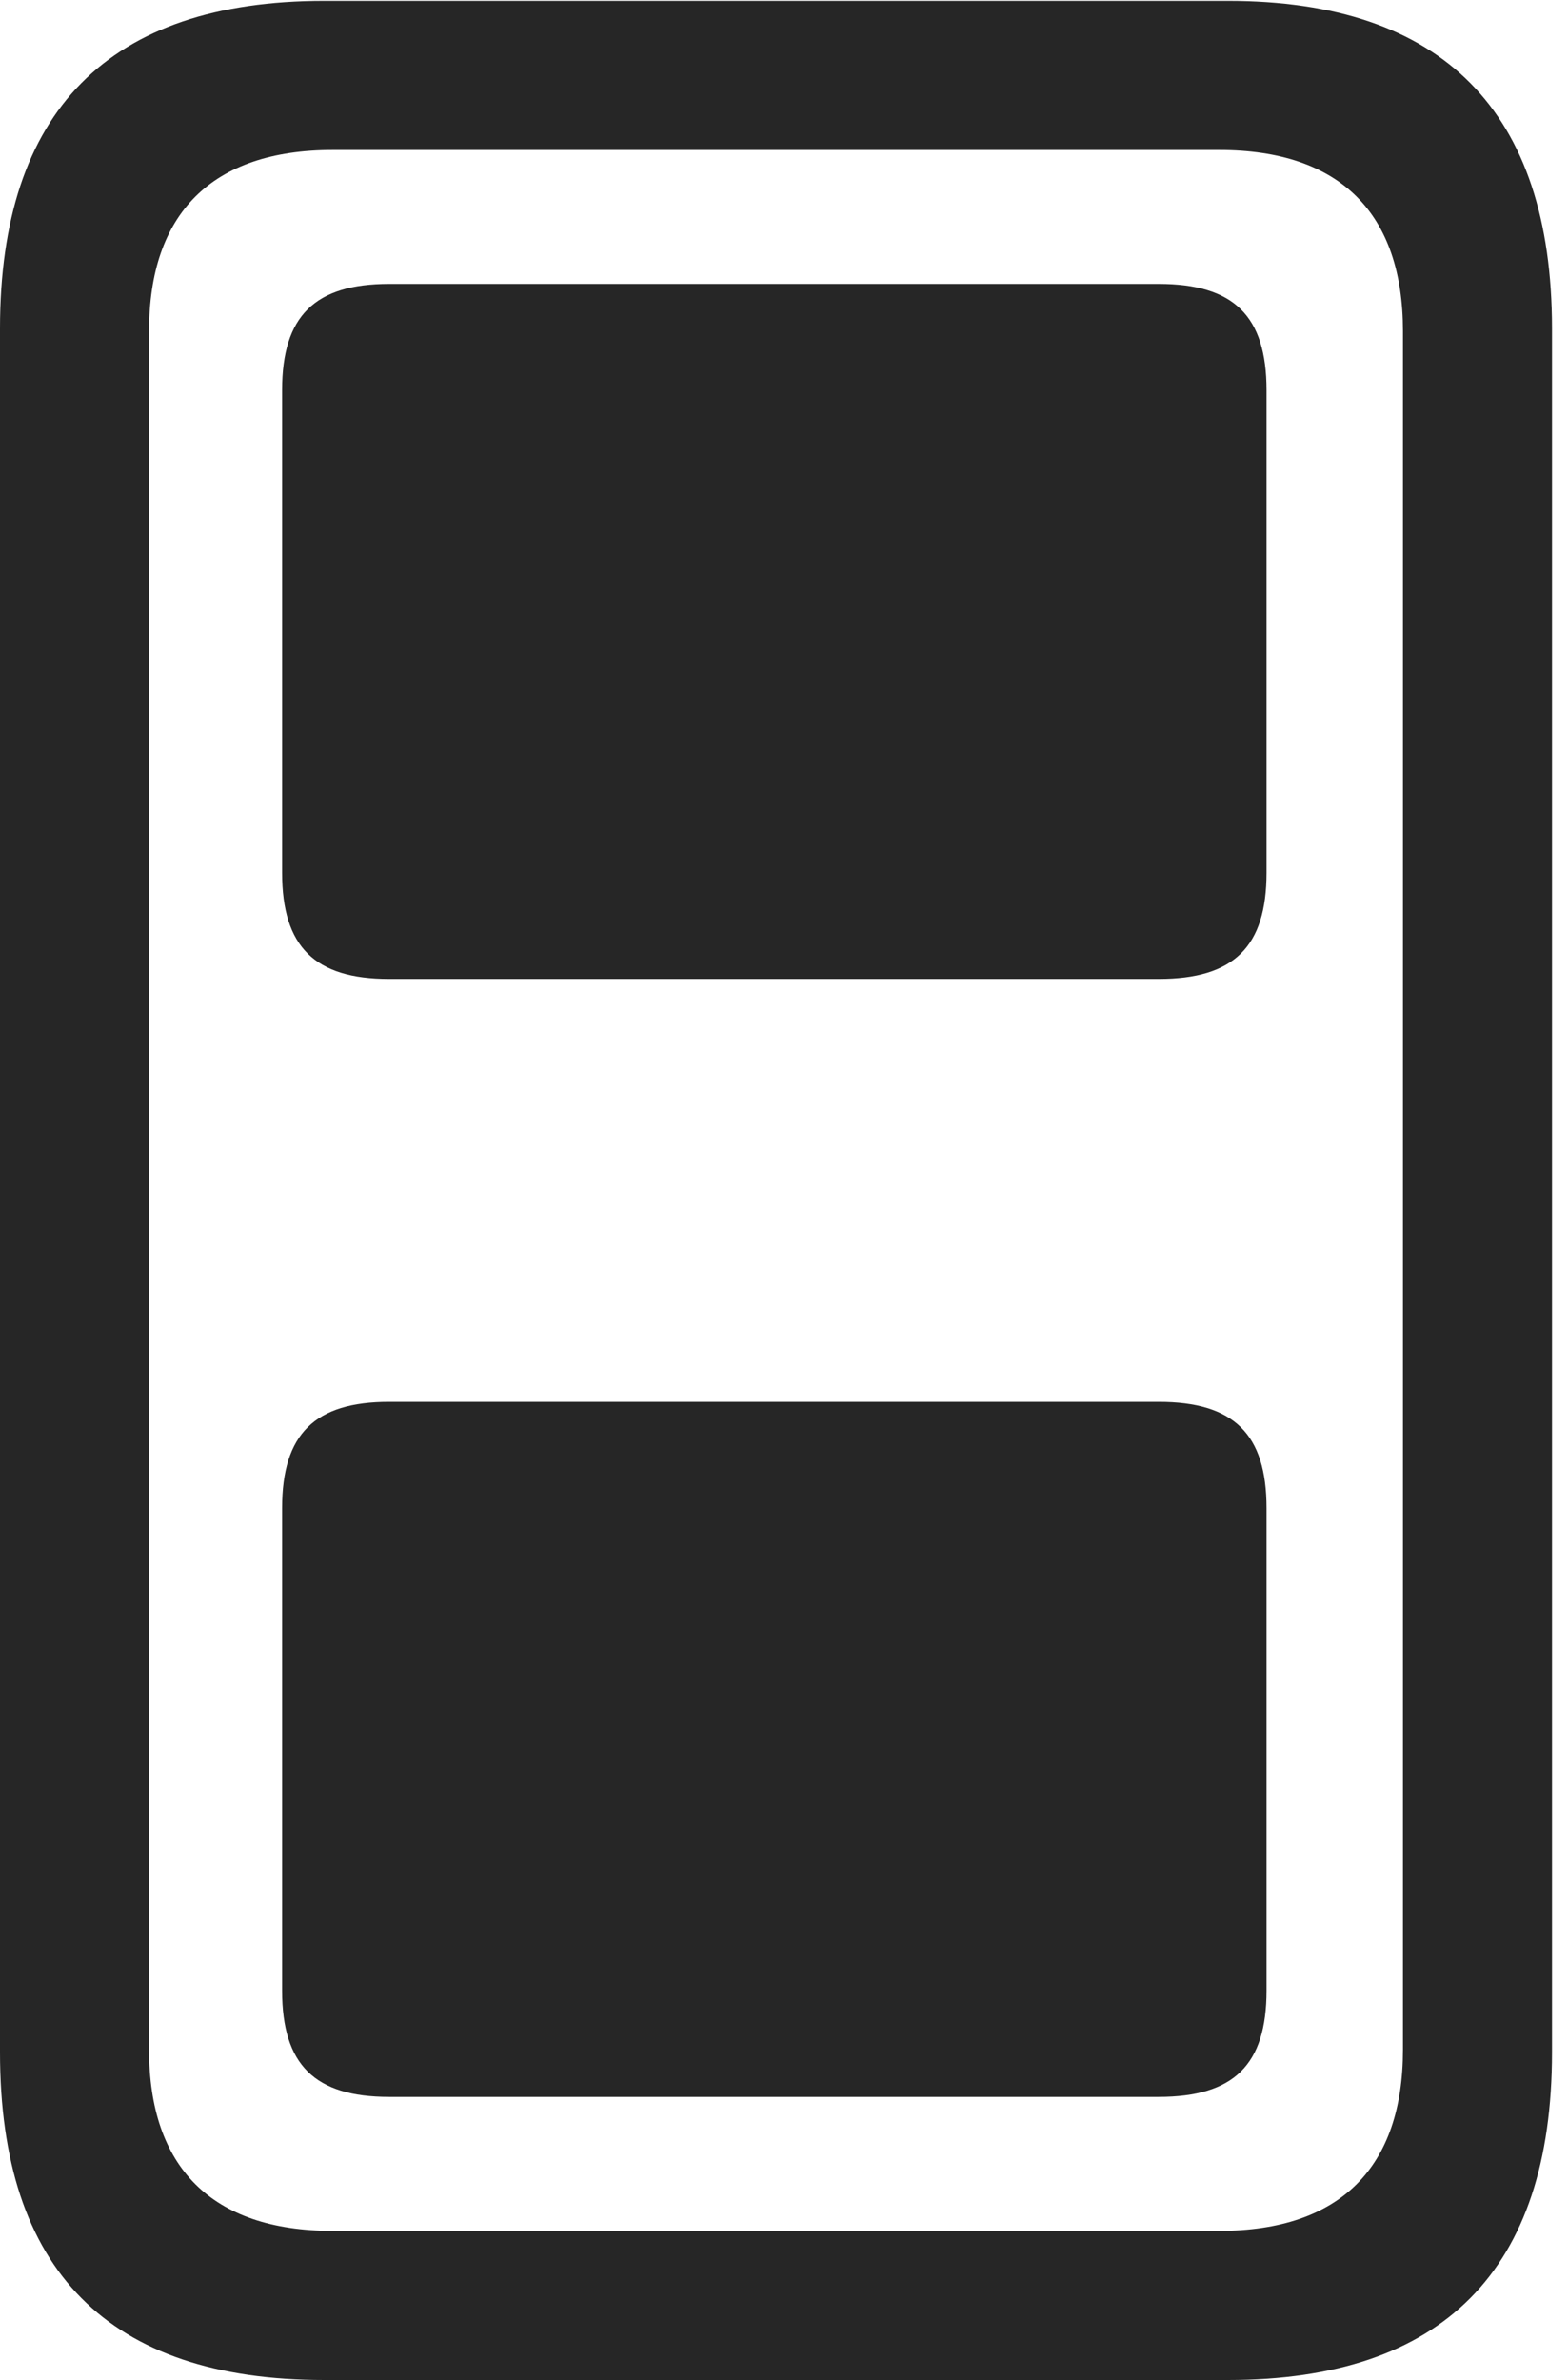 <?xml version="1.0" encoding="UTF-8"?>
<!--Generator: Apple Native CoreSVG 326-->
<!DOCTYPE svg
PUBLIC "-//W3C//DTD SVG 1.1//EN"
       "http://www.w3.org/Graphics/SVG/1.1/DTD/svg11.dtd">
<svg version="1.1" xmlns="http://www.w3.org/2000/svg" xmlns:xlink="http://www.w3.org/1999/xlink" viewBox="0 0 36.367 55.176">
 <g>
  <rect height="55.176" opacity="0" width="36.367" x="0" y="0"/>
  <path d="M7.52 55.176L28.477 55.176C33.457 55.176 35.996 52.637 35.996 47.578L35.996 7.617C35.996 2.578 33.457 0.02 28.477 0.02L7.52 0.02C2.52 0.02 0 2.578 0 7.617L0 47.578C0 52.637 2.52 55.176 7.52 55.176ZM7.715 51.719C4.902 51.719 3.457 50.234 3.457 47.52L3.457 7.676C3.457 4.961 4.902 3.477 7.715 3.477L28.281 3.477C31.094 3.477 32.539 4.961 32.539 7.676L32.539 47.52C32.539 50.234 31.094 51.719 28.281 51.719Z" fill="black" fill-opacity="0.85"/>
  <path d="M9.023 22.695L26.875 22.695C28.613 22.695 29.375 21.953 29.375 20.234L29.375 9.043C29.375 7.324 28.613 6.582 26.875 6.582L9.023 6.582C7.305 6.582 6.543 7.324 6.543 9.043L6.543 20.234C6.543 21.953 7.305 22.695 9.023 22.695ZM9.023 48.613L26.875 48.613C28.613 48.613 29.375 47.871 29.375 46.152L29.375 34.961C29.375 33.242 28.613 32.5 26.875 32.5L9.023 32.5C7.305 32.5 6.543 33.242 6.543 34.961L6.543 46.152C6.543 47.871 7.305 48.613 9.023 48.613Z" fill="black" fill-opacity="0.85"/>
 </g>
</svg>
